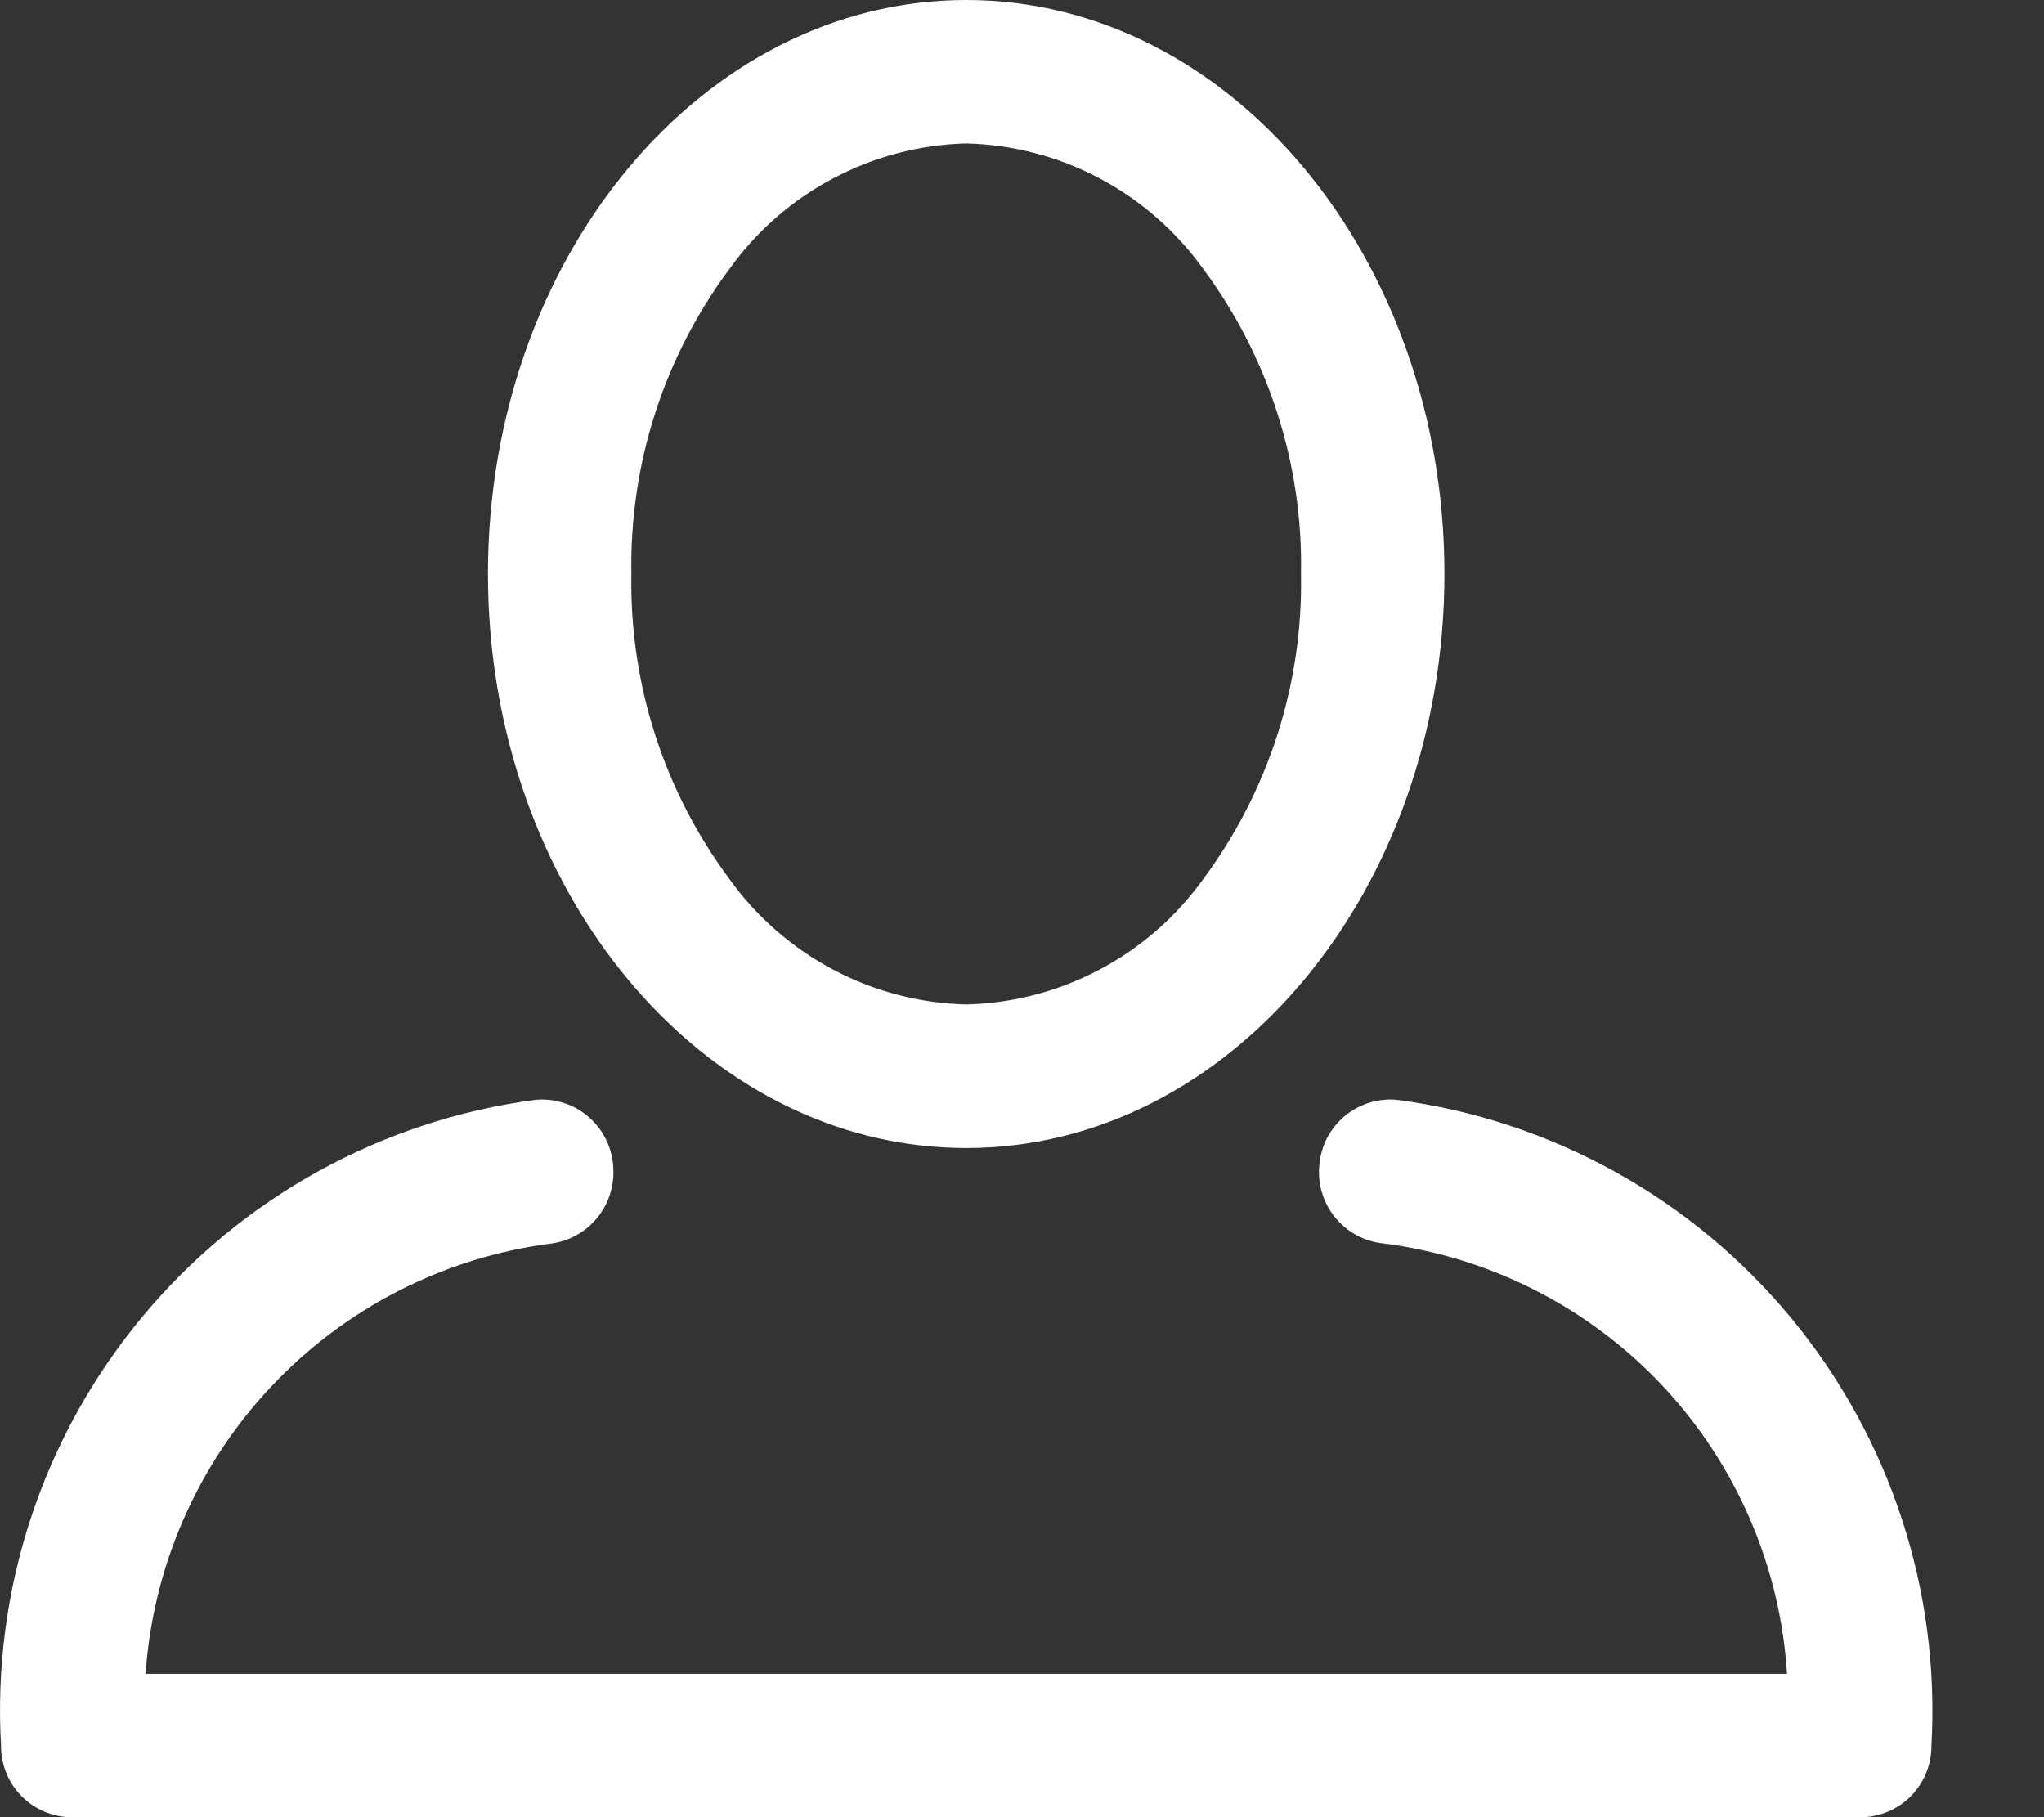 <svg width="18" height="16" viewBox="0 0 18 16" fill="none" xmlns="http://www.w3.org/2000/svg">
<rect x="0" y="0" width="18" height="16" fill="#333333" stroke="none"/>
<path d="M8.509 10.108C6.186 10.108 4.297 7.841 4.297 5.054C4.297 2.267 6.186 0 8.509 0C10.832 0 12.72 2.267 12.72 5.054C12.72 7.841 10.831 10.108 8.509 10.108ZM8.509 1.263C8.099 1.273 7.698 1.379 7.336 1.571C6.974 1.762 6.661 2.036 6.423 2.369C5.846 3.144 5.543 4.088 5.56 5.054C5.543 6.02 5.846 6.964 6.423 7.739C6.661 8.072 6.974 8.345 7.336 8.537C7.698 8.729 8.099 8.834 8.509 8.844C8.919 8.834 9.321 8.729 9.683 8.537C10.045 8.346 10.358 8.072 10.597 7.739C11.172 6.964 11.475 6.019 11.457 5.054C11.475 4.089 11.172 3.144 10.597 2.369C10.358 2.036 10.045 1.762 9.683 1.57C9.321 1.378 8.919 1.273 8.509 1.263Z" fill="white"/>
<path d="M12.303 9.684C12.22 9.676 12.137 9.685 12.059 9.709C11.979 9.734 11.906 9.774 11.843 9.826C11.779 9.879 11.727 9.944 11.688 10.017C11.65 10.091 11.626 10.171 11.619 10.253C11.601 10.419 11.65 10.586 11.755 10.716C11.86 10.847 12.012 10.93 12.179 10.948C13.12 11.067 13.991 11.51 14.641 12.202C15.29 12.894 15.678 13.791 15.737 14.738H1.282C1.347 13.794 1.737 12.901 2.386 12.211C3.034 11.521 3.9 11.076 4.839 10.951C5.005 10.933 5.157 10.85 5.262 10.719C5.367 10.589 5.416 10.422 5.399 10.256C5.392 10.173 5.368 10.093 5.33 10.02C5.292 9.946 5.239 9.881 5.176 9.828C5.112 9.774 5.039 9.734 4.96 9.71C4.881 9.685 4.797 9.676 4.715 9.684C3.358 9.863 2.119 10.548 1.246 11.603C0.373 12.657 -0.069 14.002 0.009 15.369C0.008 15.451 0.024 15.533 0.055 15.609C0.085 15.686 0.131 15.755 0.189 15.814C0.247 15.873 0.315 15.919 0.391 15.951C0.467 15.983 0.548 16 0.631 16.001H16.387C16.469 16 16.55 15.983 16.626 15.951C16.702 15.919 16.771 15.873 16.829 15.814C16.886 15.755 16.932 15.686 16.963 15.609C16.994 15.533 17.009 15.451 17.009 15.369C17.086 14.002 16.644 12.657 15.772 11.603C14.899 10.548 13.66 9.863 12.303 9.684Z" fill="white"/>
</svg>
